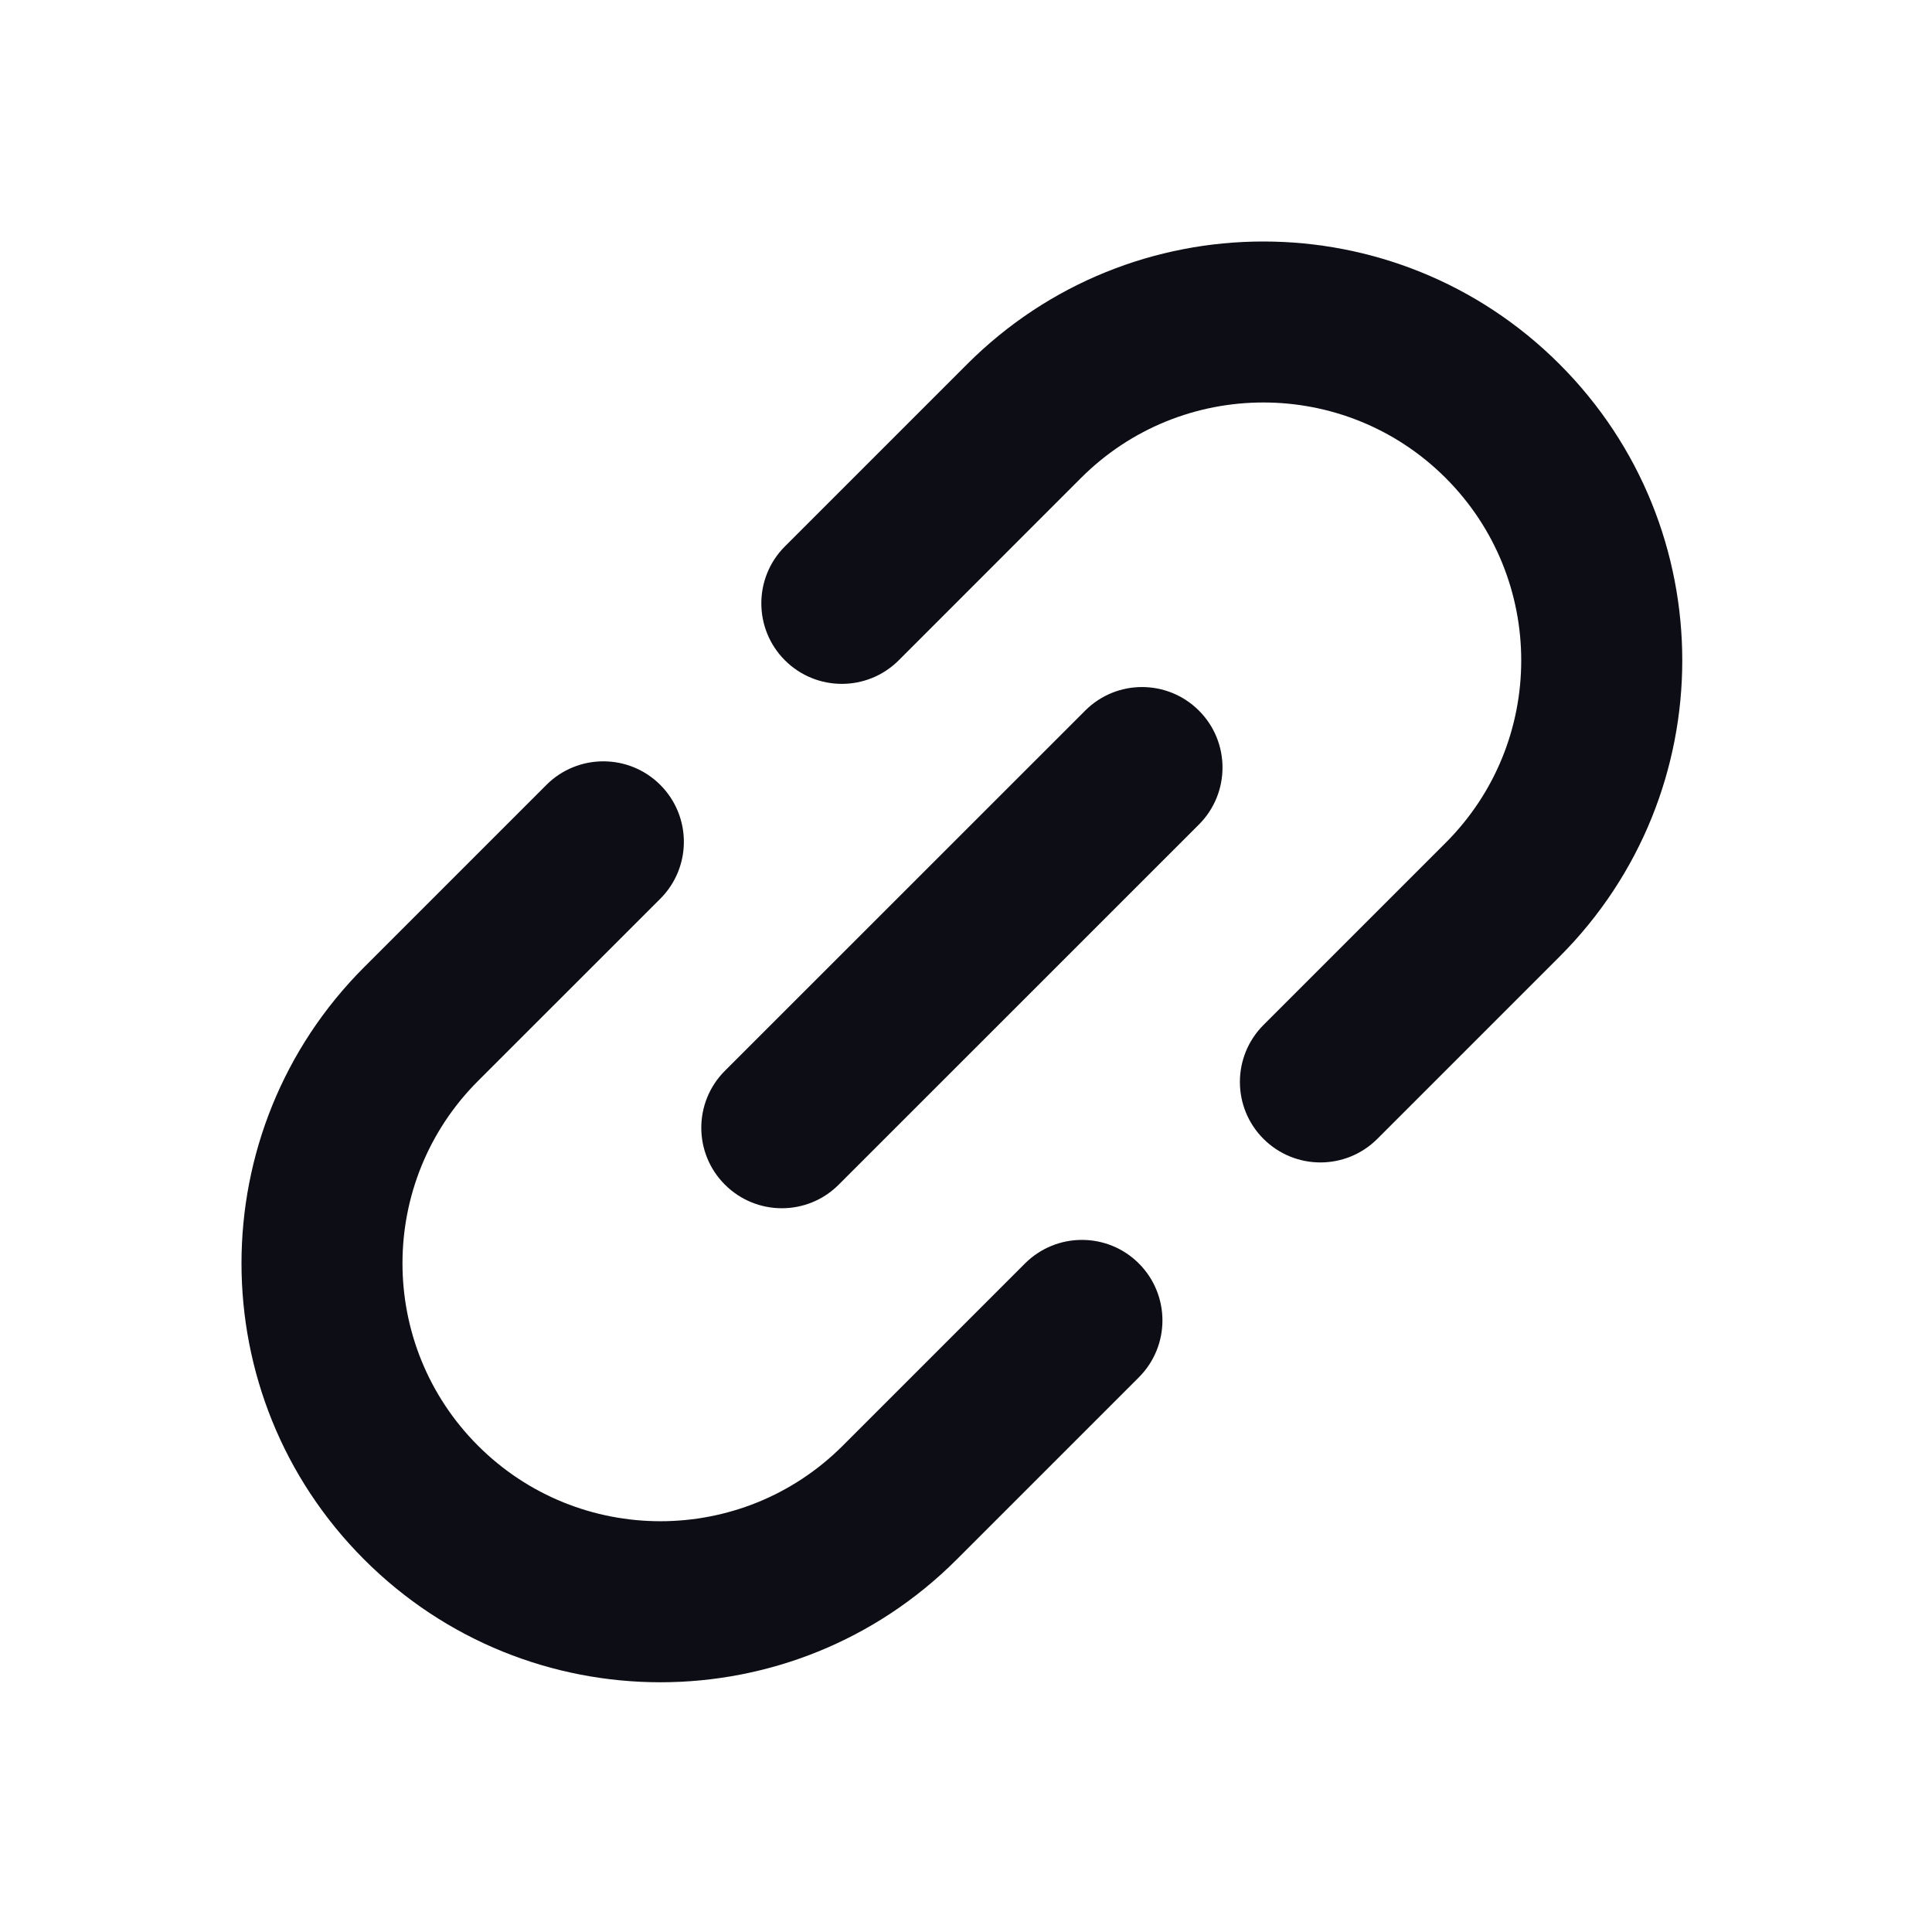 <svg width="24" height="24" viewBox="0 0 24 24" fill="none" xmlns="http://www.w3.org/2000/svg">
  <path
    d="M15.695 14.147C15.305 13.757 15.305 13.124 15.695 12.733L17.959 10.469C19.21 9.218 19.21 7.19 17.959 5.938C16.708 4.687 14.679 4.687 13.428 5.938L11.165 8.202C10.774 8.593 10.141 8.593 9.75 8.202C9.36 7.812 9.36 7.178 9.75 6.788L12.014 4.524C14.046 2.492 17.341 2.492 19.373 4.524C21.406 6.556 21.406 9.851 19.373 11.884L17.11 14.147C16.719 14.538 16.086 14.538 15.695 14.147Z"
    fill="#0D0D15"
  />
  <path
    d="M14.147 15.695C13.757 15.305 13.124 15.305 12.733 15.695L10.469 17.959C9.218 19.21 7.19 19.21 5.938 17.959C4.687 16.708 4.687 14.679 5.938 13.428L8.202 11.165C8.593 10.774 8.593 10.141 8.202 9.75C7.812 9.36 7.178 9.36 6.788 9.75L4.524 12.014C2.492 14.046 2.492 17.341 4.524 19.373C6.556 21.406 9.851 21.406 11.884 19.373L14.147 17.11C14.538 16.719 14.538 16.086 14.147 15.695Z"
    fill="#0D0D15"
  />
  <path
    d="M14.894 8.828C15.284 9.218 15.284 9.851 14.894 10.242L10.419 14.716C10.029 15.107 9.396 15.107 9.005 14.716C8.614 14.326 8.614 13.693 9.005 13.302L13.48 8.828C13.87 8.437 14.503 8.437 14.894 8.828Z"
    fill="#0D0D15"
  />
</svg>
